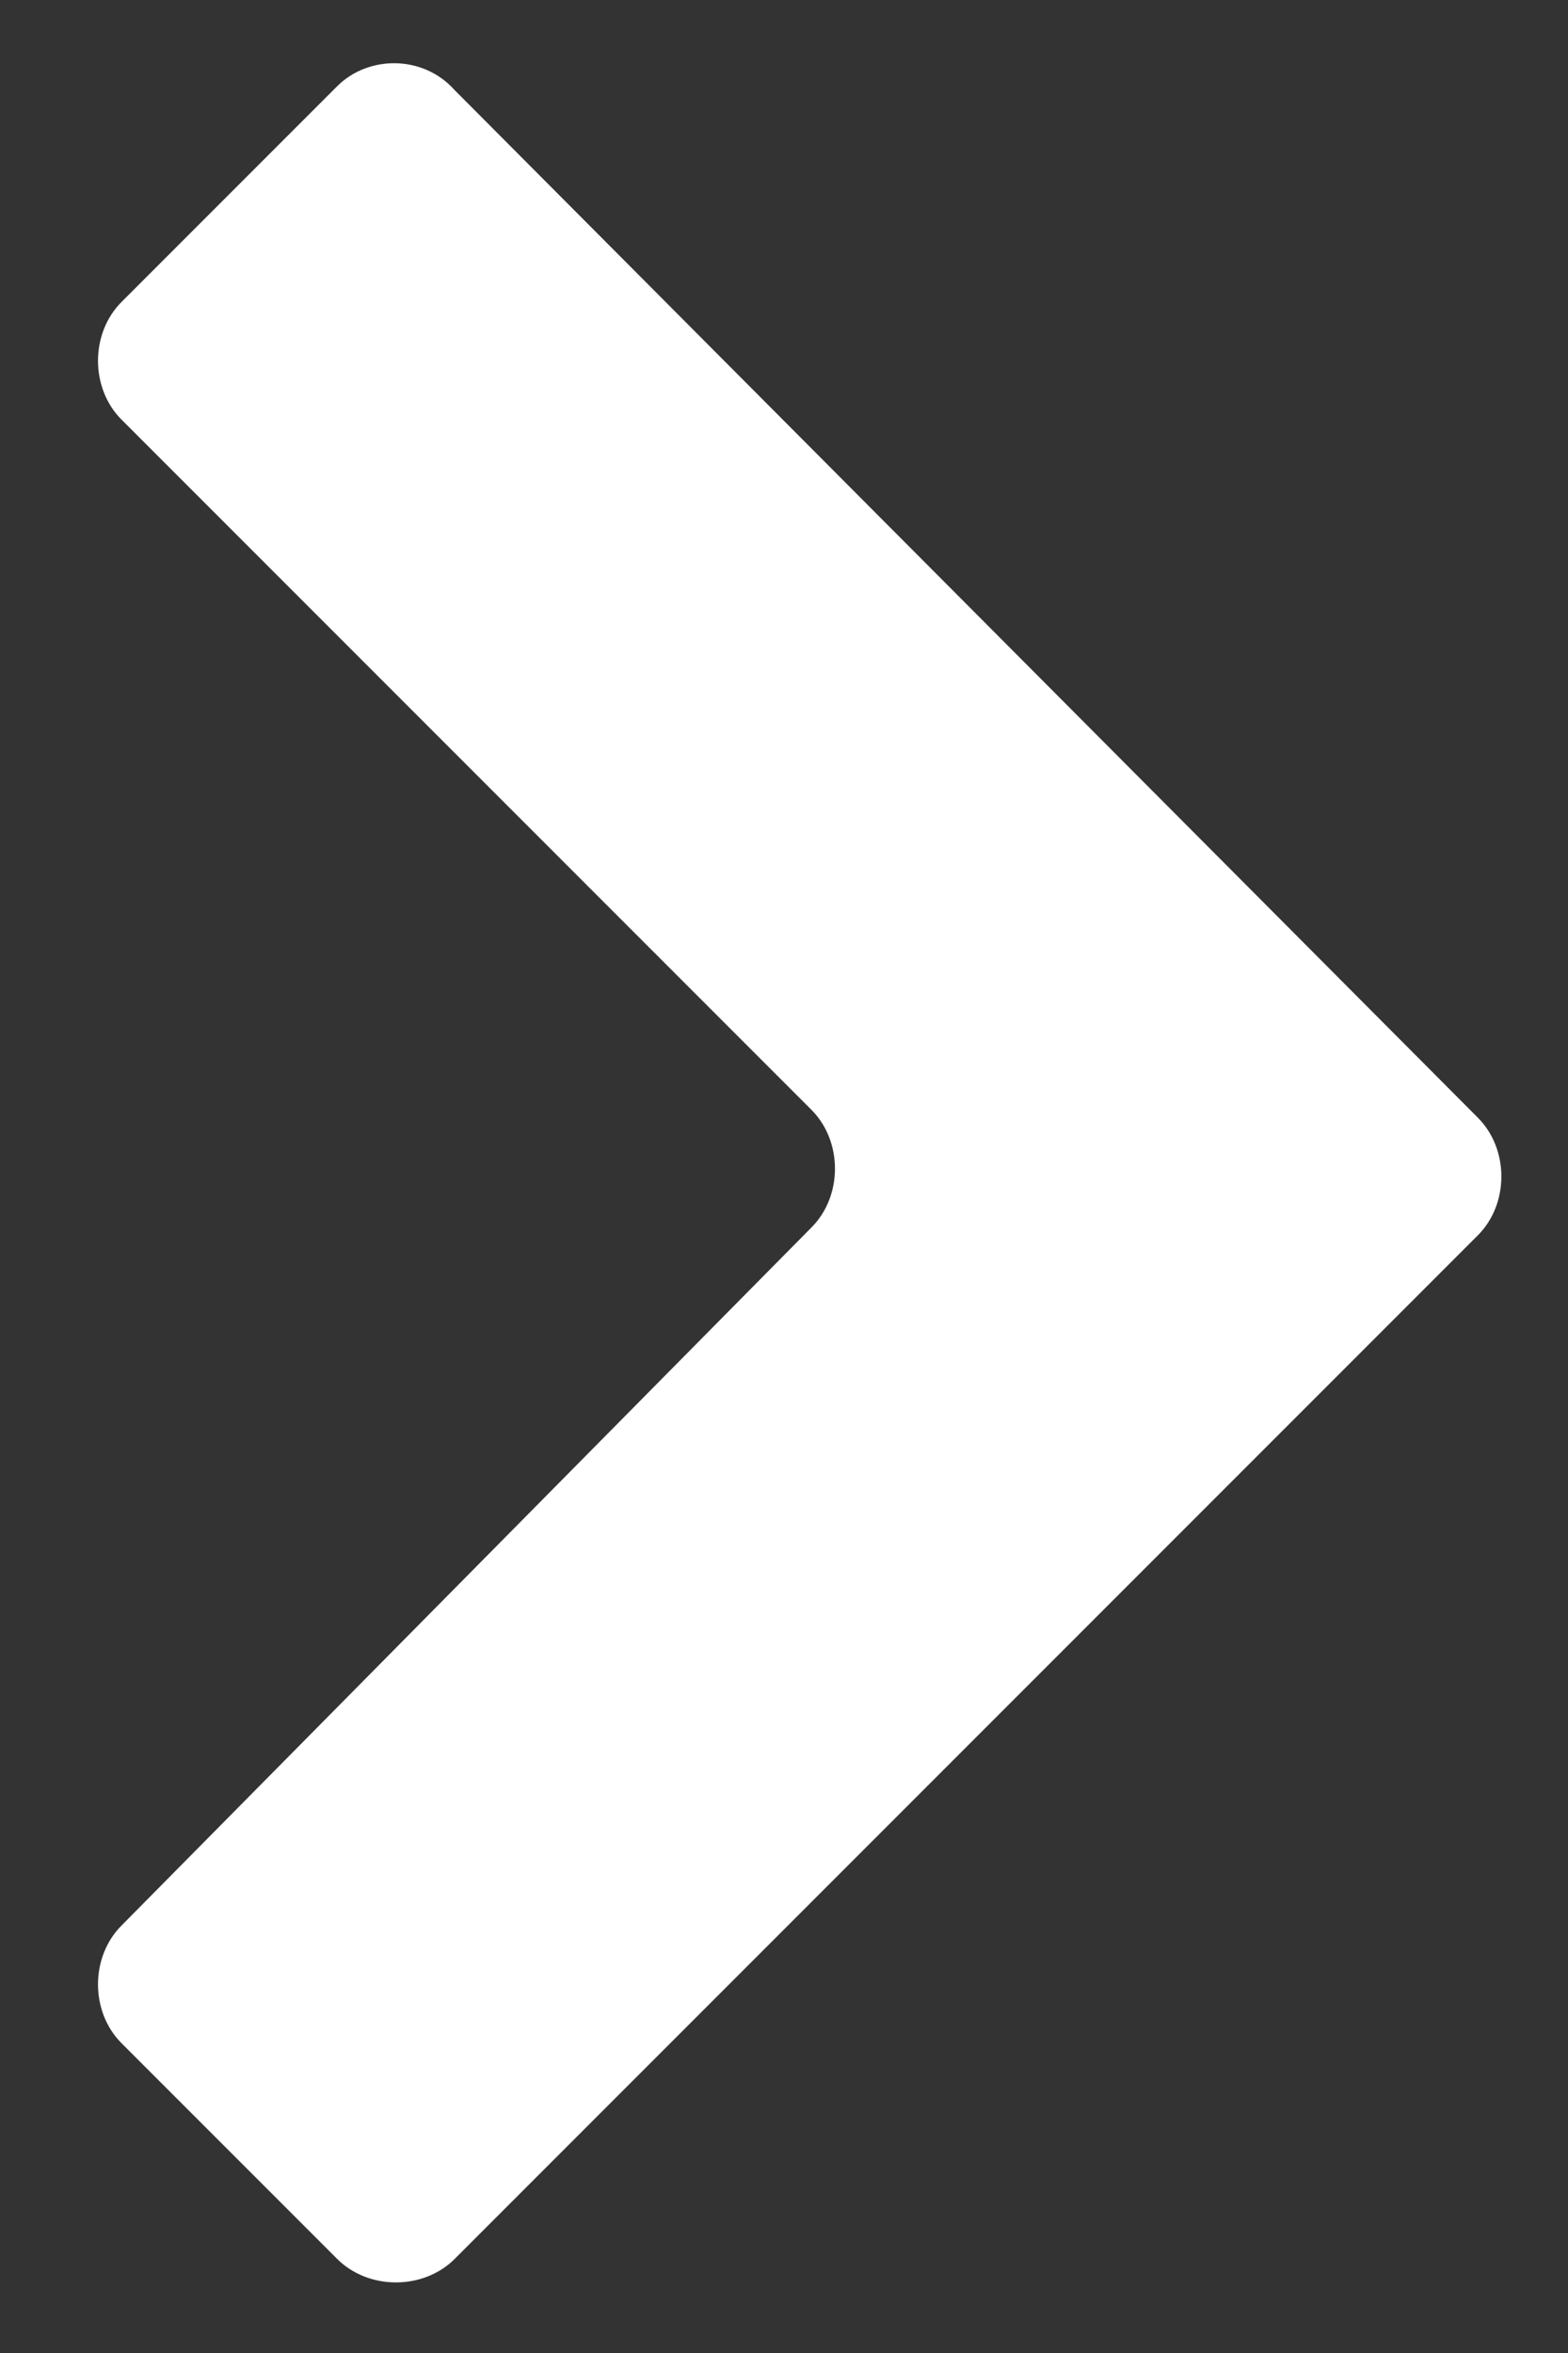<?xml version="1.0" encoding="utf-8"?>
<!-- Generator: Adobe Illustrator 22.1.0, SVG Export Plug-In . SVG Version: 6.00 Build 0)  -->
<svg version="1.1" id="Livello_1" xmlns="http://www.w3.org/2000/svg" xmlns:xlink="http://www.w3.org/1999/xlink" x="0px" y="0px"
	 viewBox="0 0 40 60" style="enable-background:new 0 0 40 60;" xml:space="preserve">
<rect x="0" y="0" width="40" height="60" fill="#333333" stroke="none"/>
<style type="text/css">
	.st0{display:none;}
	.st1{display:inline;fill:#FFFFFF;}
	.st2{fill:#FFFFFF;}
</style>
<g id="Livello_2_1_" class="st0">
	<path class="st1" d="M37.8,26.7L15.1,11.2c-1.3-0.6-2.8,0.3-2.8,1.7v6H3.7c-1.1,0-1.9,0.9-1.9,1.9V36c0,1.1,0.9,1.9,1.9,1.9h8.5v6
		c0,1.4,1.5,2.4,2.8,1.7l22.8-15.5C39.2,29.4,39.2,27.4,37.8,26.7z"/>
</g>
<path class="st2" d="M8.6,2.2L3.1,7.7c-0.8,0.8-0.8,2.2,0,3l17.6,17.6c0.8,0.8,0.8,2.2,0,3L3.1,49.1c-0.8,0.8-0.8,2.2,0,3l5.5,5.5
	c0.8,0.8,2.2,0.8,3,0l26.1-26.1c0.8-0.8,0.8-2.2,0-3L11.6,2.3C10.8,1.4,9.4,1.4,8.6,2.2z"/>
</svg>
